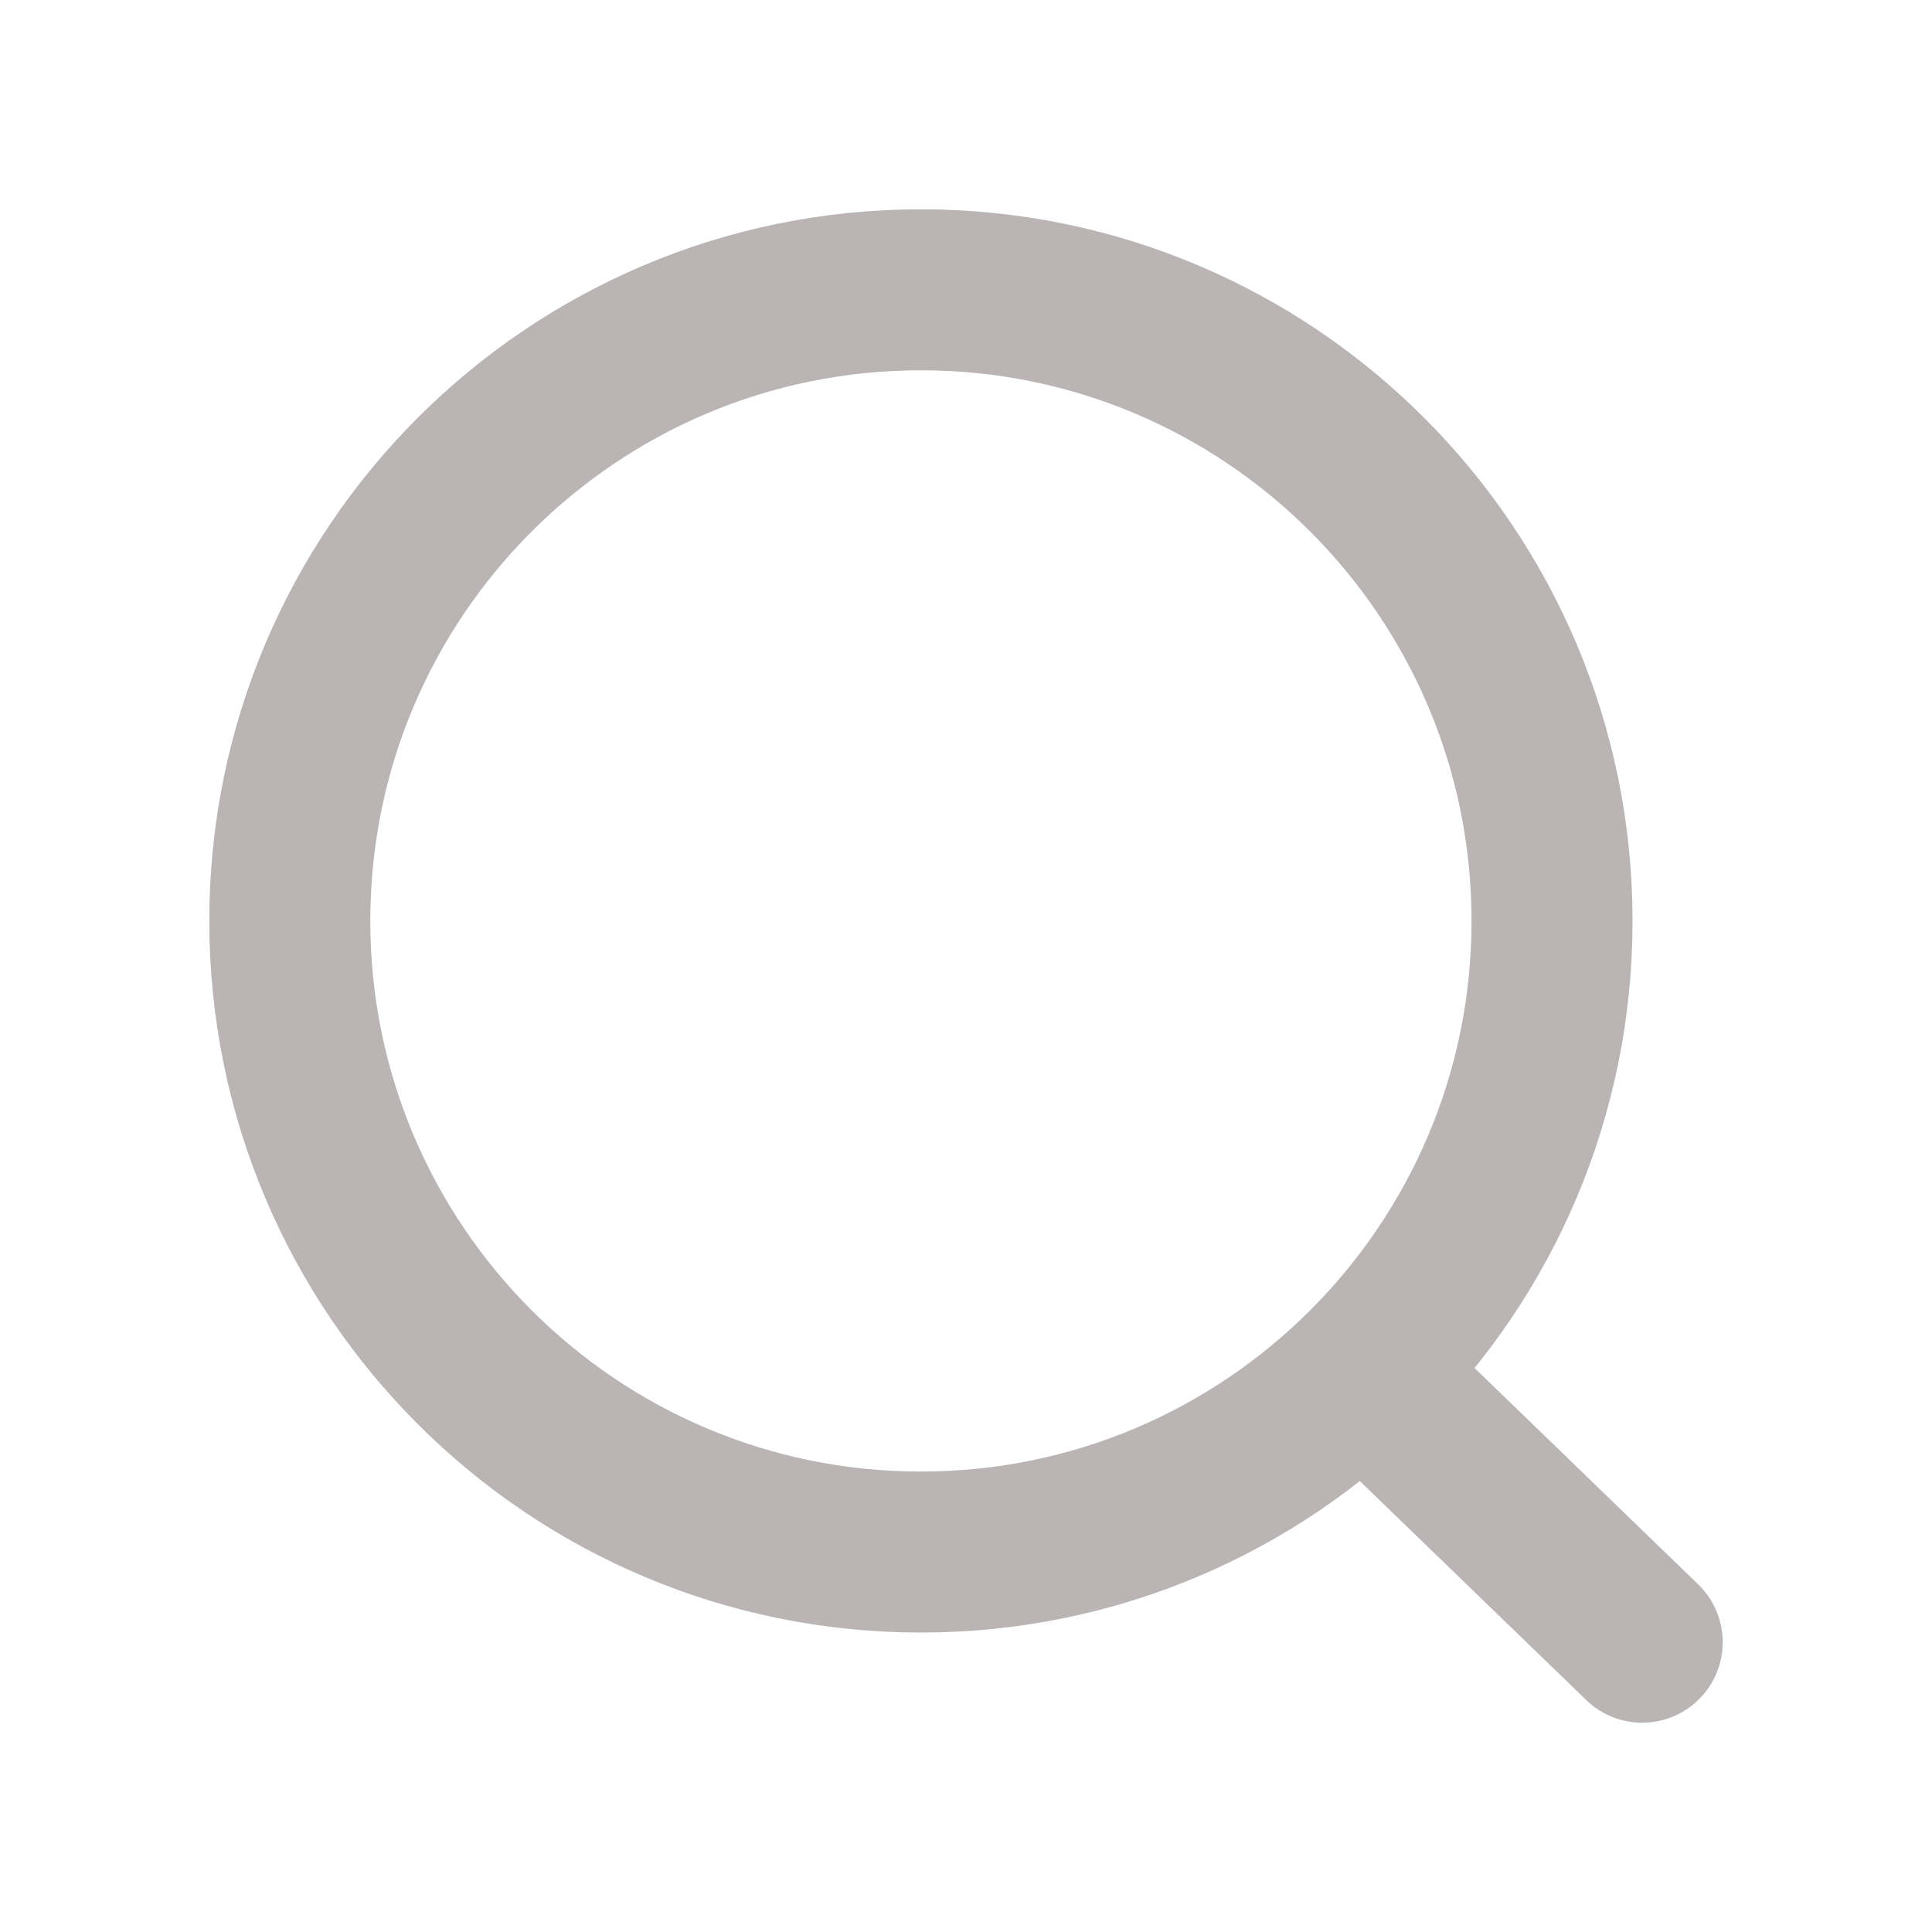 <svg width="18" height="18" viewBox="0 0 18 18" fill="none" xmlns="http://www.w3.org/2000/svg">
<path d="M12.695 12.78L15.3 15.3M14.46 8.58C14.46 11.827 11.827 14.46 8.58 14.46C5.333 14.46 2.7 11.827 2.7 8.58C2.7 5.333 5.333 2.7 8.58 2.7C11.827 2.7 14.46 5.333 14.46 8.58Z" stroke="#BAB4B4" stroke-width="1.5" stroke-linecap="round"/>
</svg>
